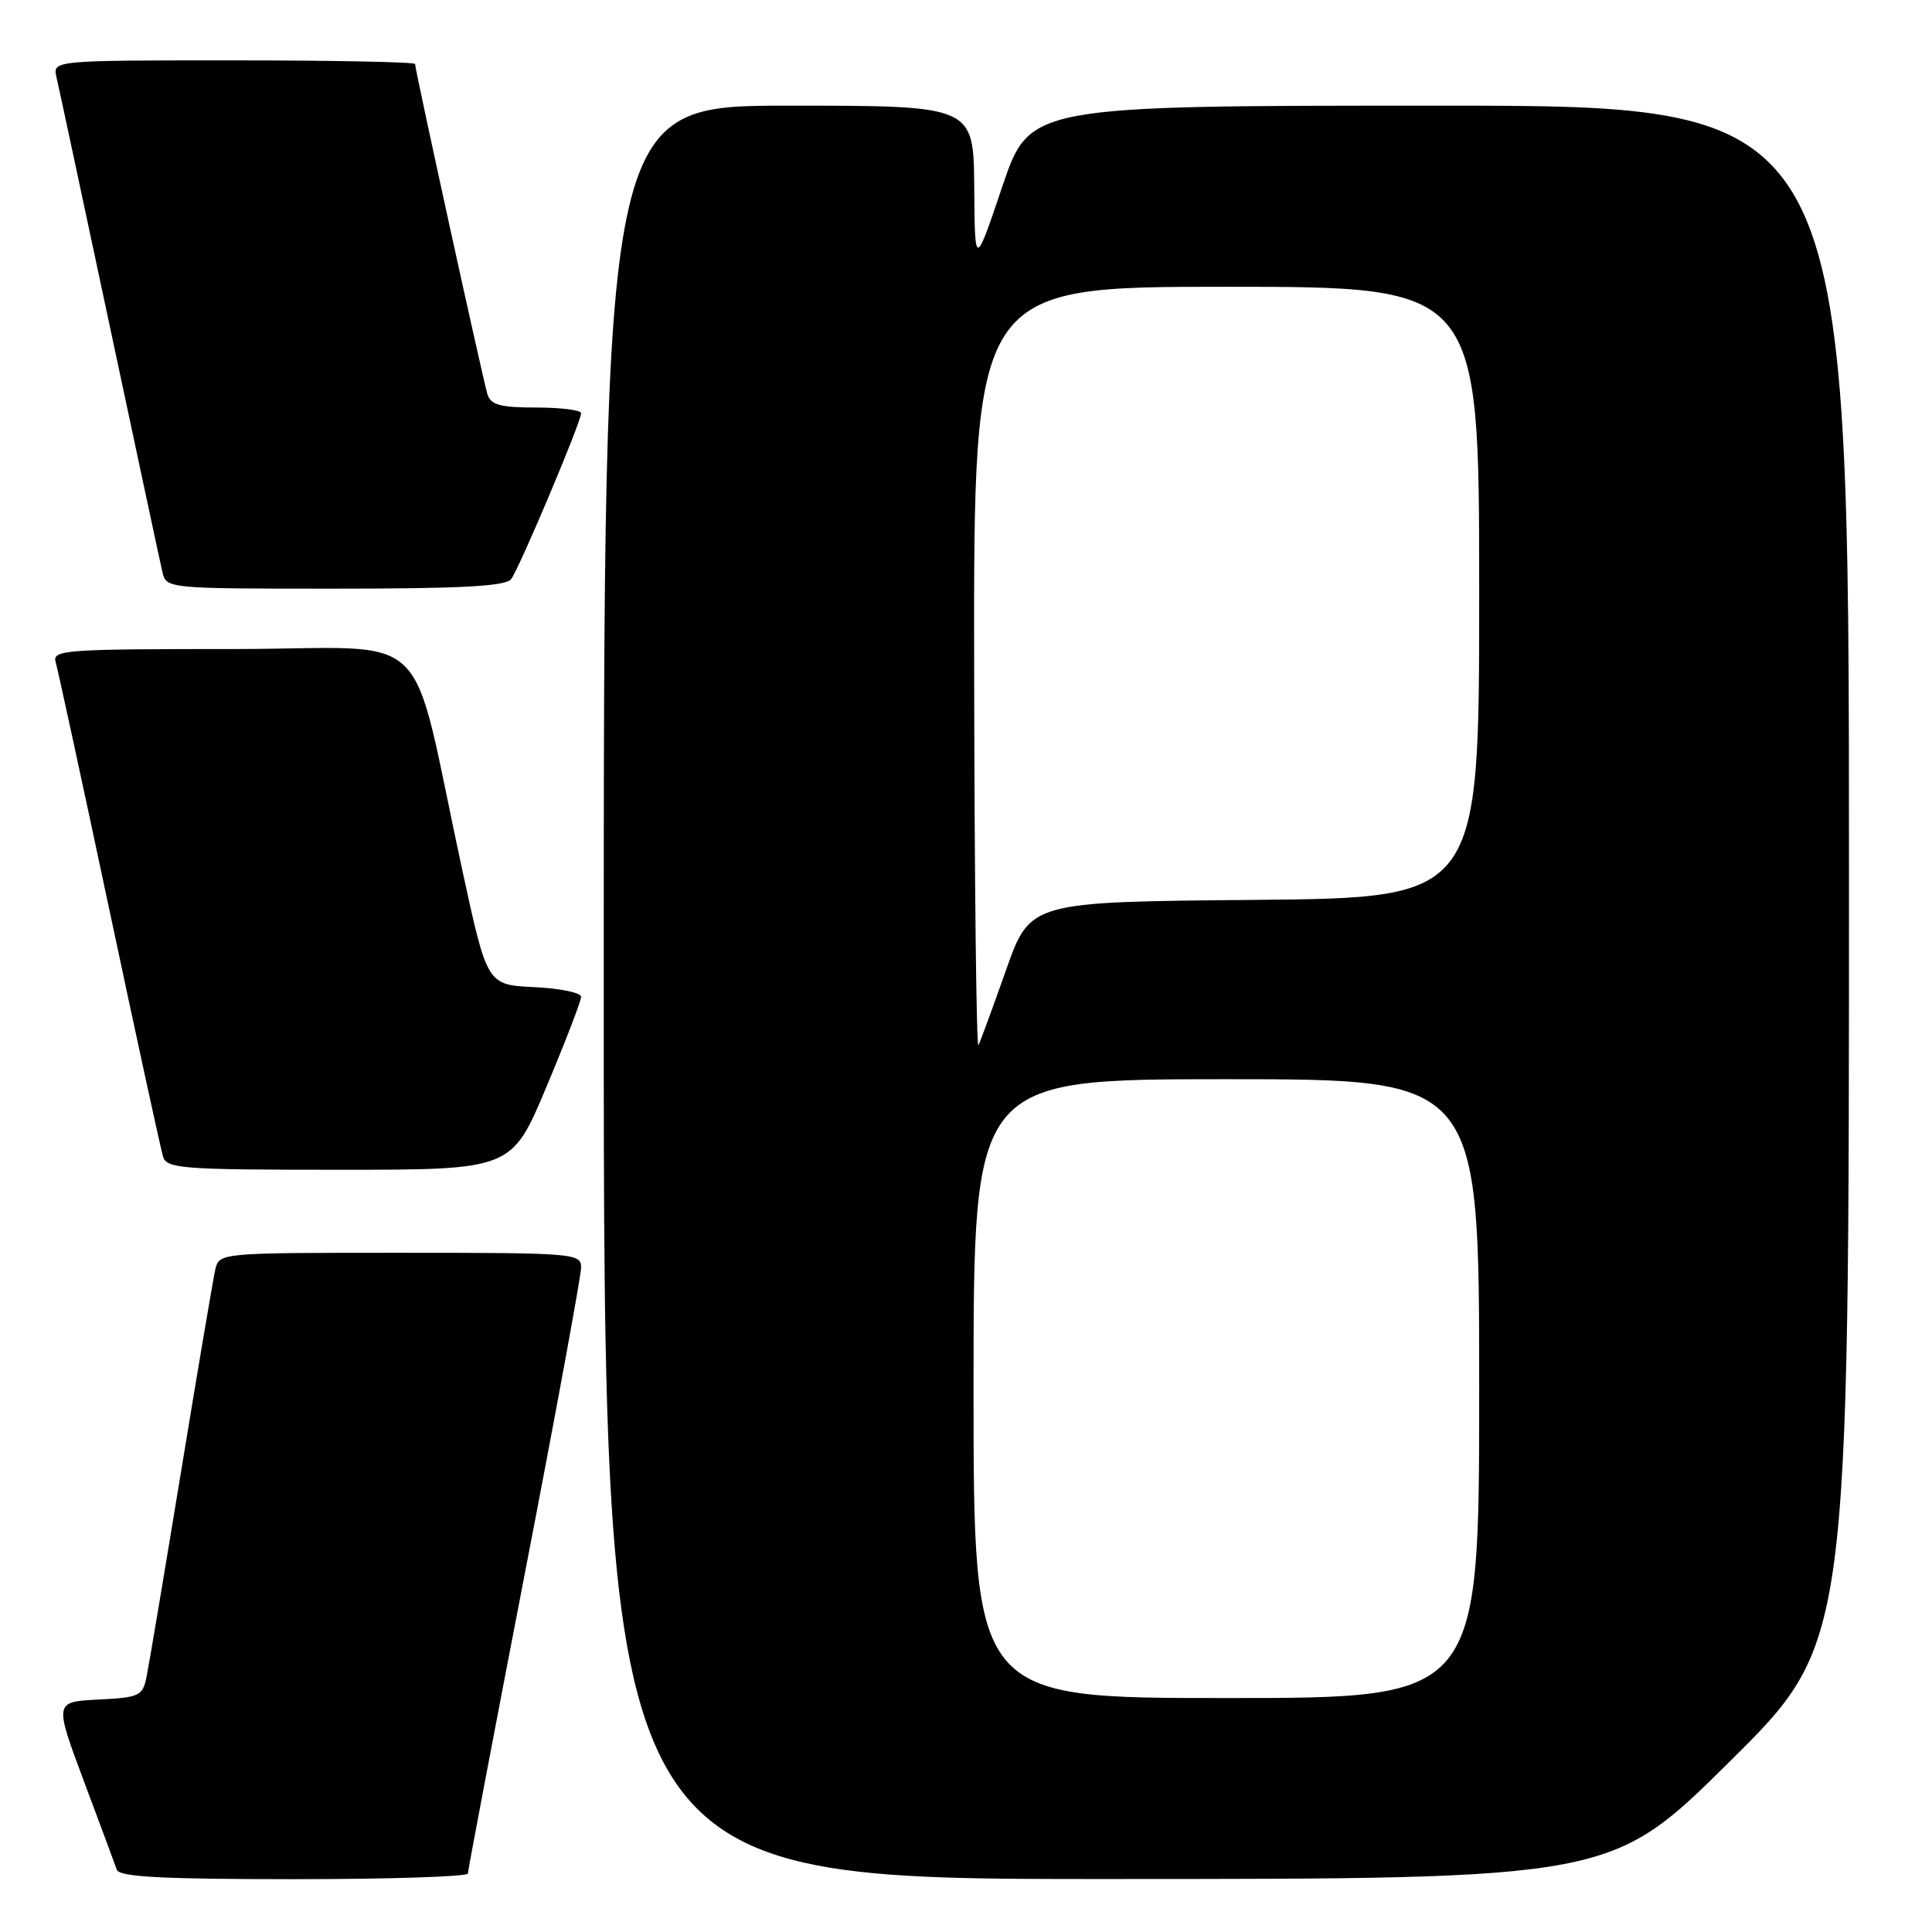 <?xml version="1.0" encoding="UTF-8" standalone="no"?>
<!DOCTYPE svg PUBLIC "-//W3C//DTD SVG 1.1//EN" "http://www.w3.org/Graphics/SVG/1.1/DTD/svg11.dtd" >
<svg xmlns="http://www.w3.org/2000/svg" xmlns:xlink="http://www.w3.org/1999/xlink" version="1.1" viewBox="0 0 256 256">
 <g >
 <path fill="currentColor"
d=" M 62.00 248.25 C 62.00 247.84 65.38 230.04 69.50 208.71 C 73.63 187.37 77.00 169.03 77.00 167.96 C 77.00 166.07 76.15 166.00 53.02 166.00 C 29.04 166.00 29.04 166.00 28.52 168.25 C 28.24 169.49 26.20 181.53 23.99 195.00 C 21.78 208.47 19.72 220.72 19.42 222.20 C 18.90 224.73 18.47 224.93 13.03 225.20 C 7.19 225.50 7.19 225.50 11.11 236.00 C 13.27 241.78 15.24 247.06 15.48 247.75 C 15.83 248.70 21.45 249.00 38.97 249.00 C 51.64 249.00 62.00 248.66 62.00 248.25 Z  M 229.25 233.36 C 245.00 217.75 245.00 217.75 245.00 115.87 C 245.00 14.00 245.00 14.00 190.72 14.00 C 136.43 14.00 136.43 14.00 132.80 24.75 C 129.17 35.50 129.17 35.50 129.09 24.75 C 129.00 14.00 129.00 14.00 104.50 14.00 C 80.00 14.00 80.00 14.00 80.00 131.50 C 80.00 249.00 80.00 249.00 146.75 248.98 C 213.50 248.97 213.50 248.97 229.25 233.36 Z  M 72.40 144.03 C 74.93 138.00 77.00 132.62 77.00 132.08 C 77.00 131.54 74.20 130.96 70.78 130.80 C 64.56 130.50 64.56 130.50 61.30 115.50 C 54.05 82.07 58.10 86.00 30.86 86.00 C 8.48 86.00 6.90 86.12 7.38 87.75 C 7.66 88.71 10.86 103.45 14.48 120.50 C 18.10 137.55 21.31 152.29 21.60 153.25 C 22.09 154.85 24.09 155.00 44.97 155.00 C 67.80 155.00 67.80 155.00 72.40 144.03 Z  M 67.72 76.75 C 68.80 75.34 77.01 55.90 77.00 54.75 C 77.00 54.34 74.33 54.00 71.07 54.00 C 66.29 54.00 65.03 53.66 64.59 52.25 C 64.00 50.35 55.00 9.26 55.00 8.48 C 55.00 8.22 44.19 8.00 30.98 8.00 C 6.96 8.00 6.96 8.00 7.49 10.25 C 7.78 11.49 10.93 26.23 14.50 43.00 C 18.07 59.77 21.22 74.51 21.51 75.75 C 22.04 78.00 22.04 78.00 44.40 78.00 C 61.10 78.00 67.00 77.68 67.72 76.75 Z  M 129.00 184.00 C 129.00 143.00 129.00 143.00 162.50 143.00 C 196.00 143.00 196.00 143.00 196.00 184.00 C 196.00 225.00 196.00 225.00 162.50 225.00 C 129.00 225.00 129.00 225.00 129.00 184.00 Z  M 129.08 88.75 C 129.00 38.00 129.00 38.00 162.50 38.00 C 196.00 38.00 196.00 38.00 196.00 78.49 C 196.00 118.97 196.00 118.97 166.25 119.24 C 136.50 119.50 136.50 119.50 133.32 128.50 C 131.57 133.45 129.92 137.95 129.65 138.50 C 129.38 139.05 129.12 116.66 129.08 88.75 Z "/>
</g>
</svg>